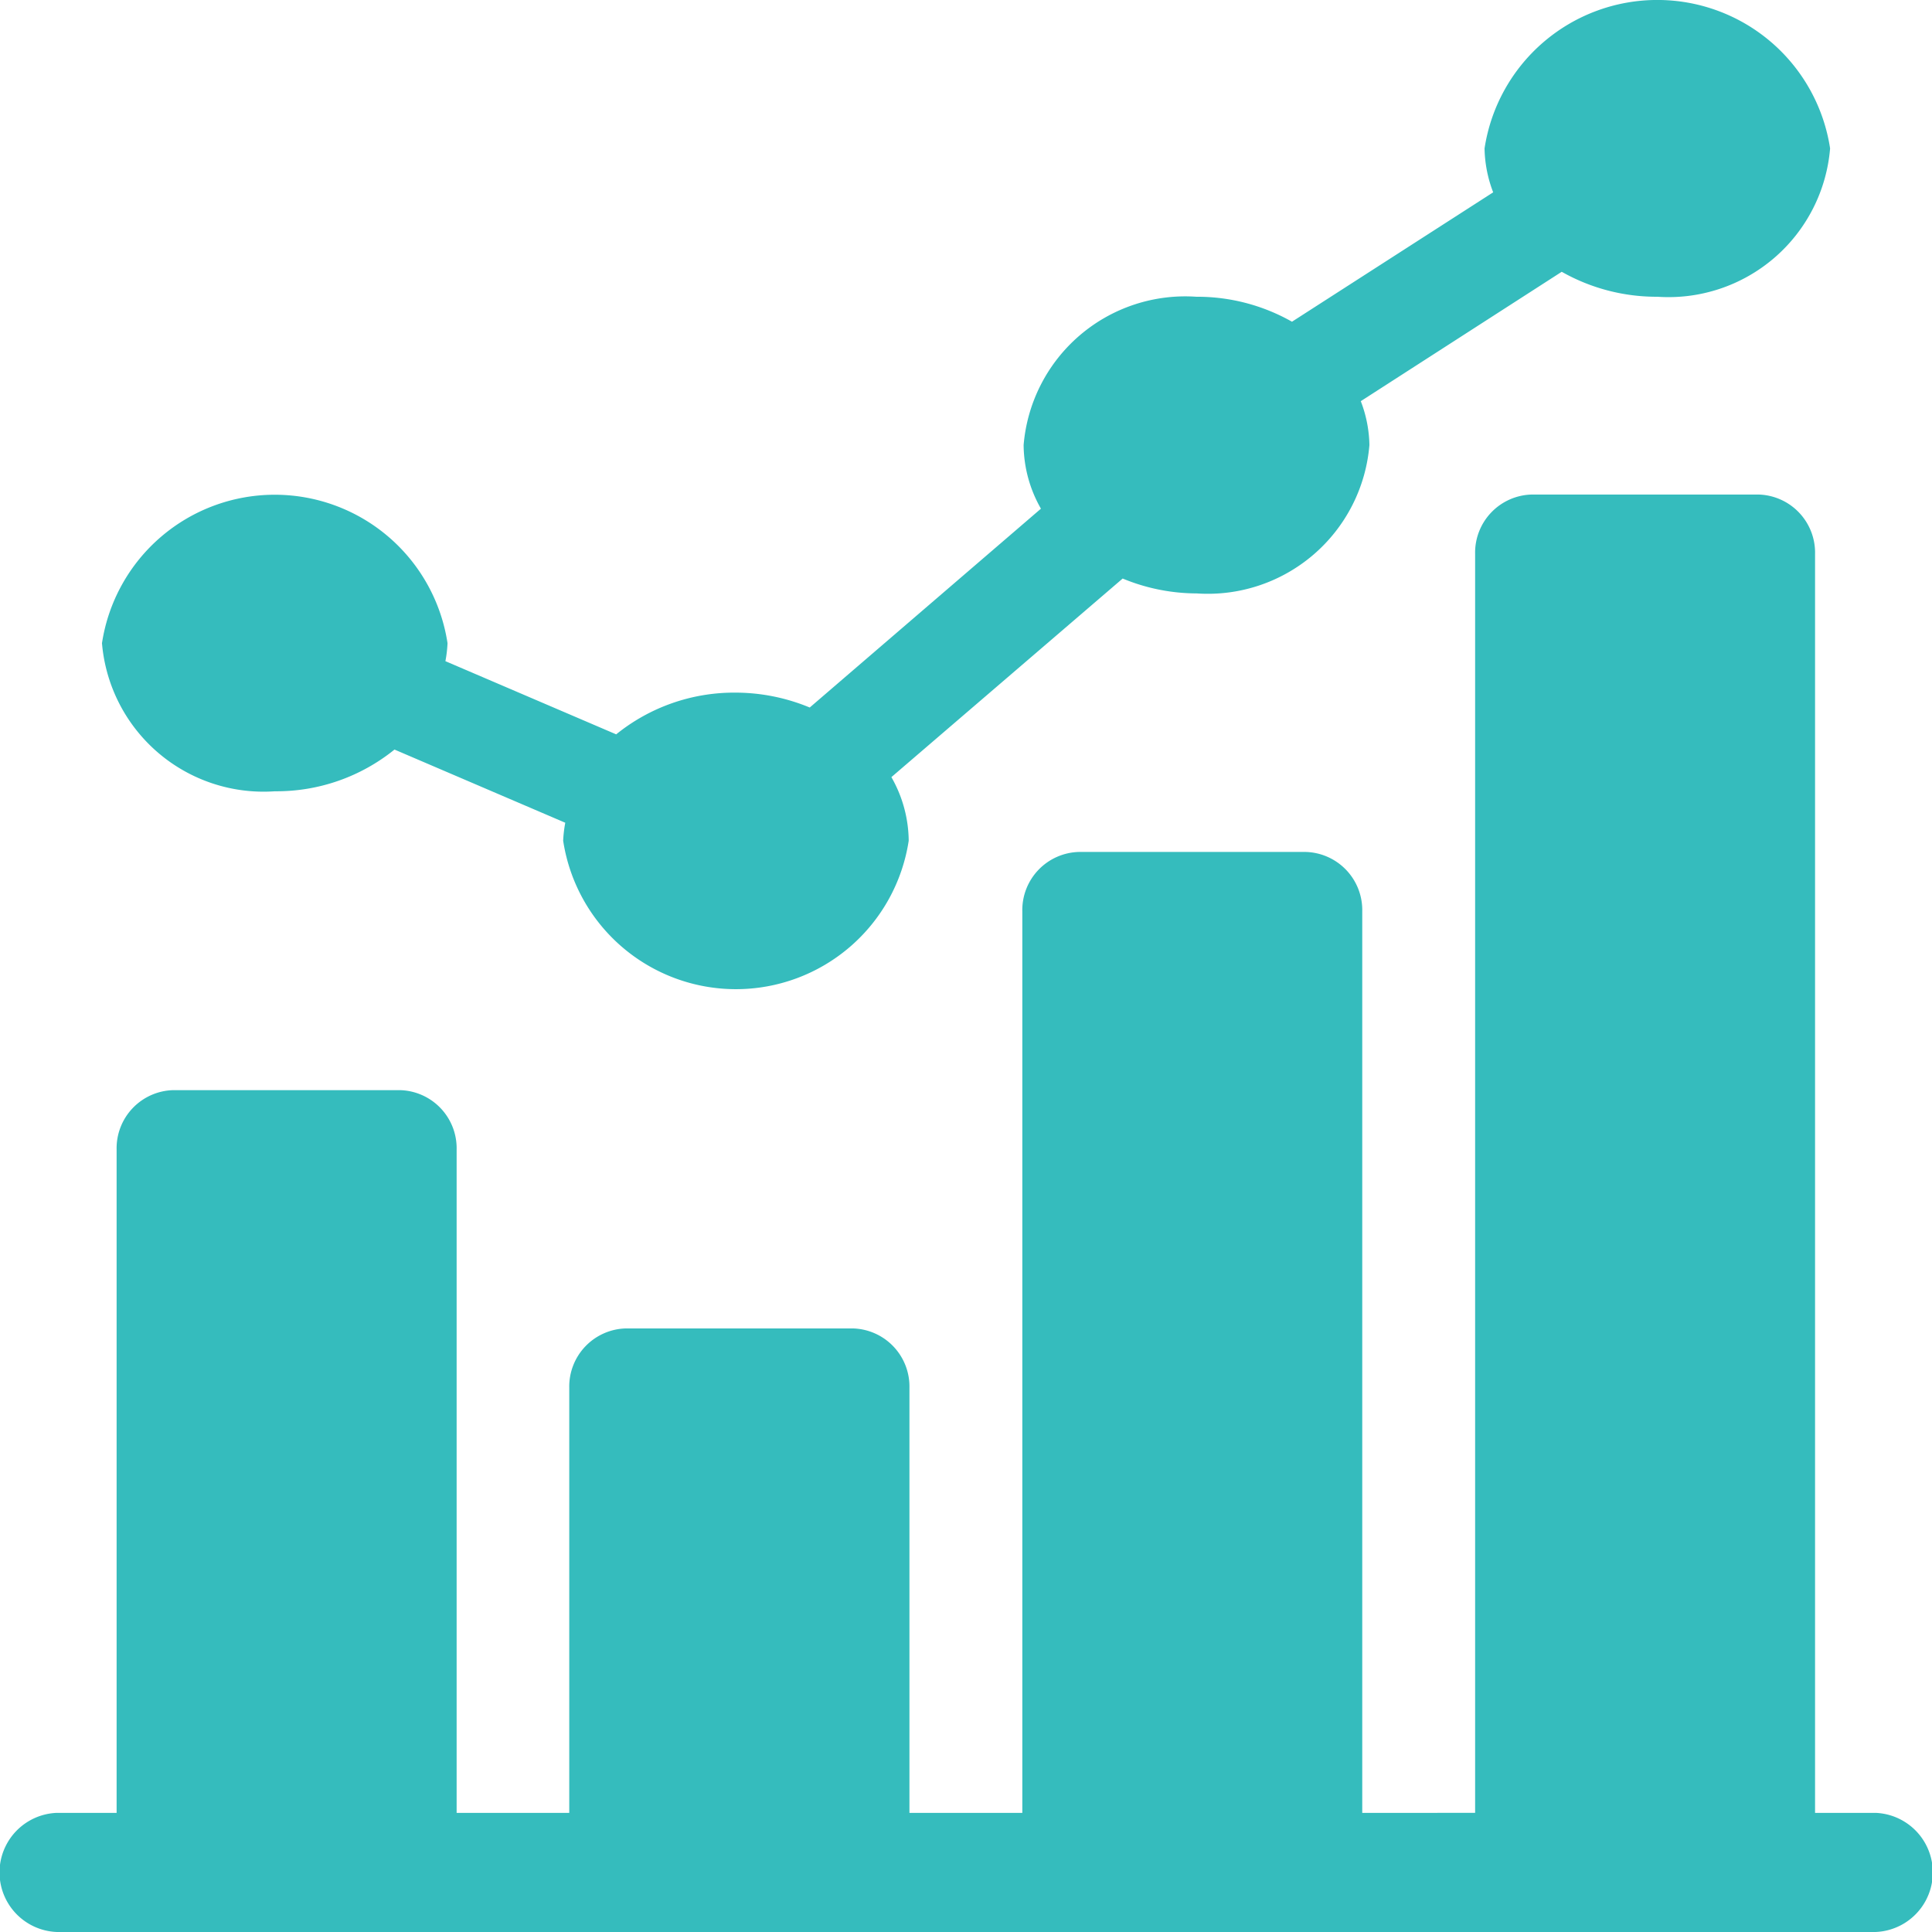 <svg xmlns="http://www.w3.org/2000/svg" width="23.757" height="23.757" viewBox="0 0 23.757 23.757"><defs><style>.a{fill:#35bcbd;}</style></defs><path class="a" d="M33.124,9.73a2.306,2.306,0,0,0,1.47-.513l2.1.9a1.544,1.544,0,0,0-.026.221,2.149,2.149,0,0,0,4.249,0,1.6,1.6,0,0,0-.213-.782l2.844-2.442a2.386,2.386,0,0,0,.91.183,1.994,1.994,0,0,0,2.124-1.824,1.569,1.569,0,0,0-.106-.54l2.471-1.591a2.363,2.363,0,0,0,1.176.307,1.994,1.994,0,0,0,2.124-1.824,2.149,2.149,0,0,0-4.249,0,1.569,1.569,0,0,0,.106.54L45.63,3.956a2.363,2.363,0,0,0-1.176-.307A1.994,1.994,0,0,0,42.33,5.473a1.6,1.6,0,0,0,.213.782L39.7,8.7a2.386,2.386,0,0,0-.91-.183,2.306,2.306,0,0,0-1.47.513l-2.1-.9a1.543,1.543,0,0,0,.026-.221,2.149,2.149,0,0,0-4.249,0A1.994,1.994,0,0,0,33.124,9.73Zm0,0" transform="translate(-29.743 0)"/><path class="a" d="M23.061,166.211h-.742V150.732a.715.715,0,0,0-.7-.732H18.839a.715.715,0,0,0-.7.732v15.479H16.751V155.127a.715.715,0,0,0-.7-.732H13.271a.715.715,0,0,0-.7.732v11.084H11.183v-5.225a.715.715,0,0,0-.7-.732H7.7a.715.715,0,0,0-.7.732v5.225H5.615v-8.155a.715.715,0,0,0-.7-.732H2.134a.715.715,0,0,0-.7.732v8.155H.7a.733.733,0,0,0,0,1.465H23.061a.733.733,0,0,0,0-1.465Zm0,0" transform="translate(0 -143.919)"/></svg>